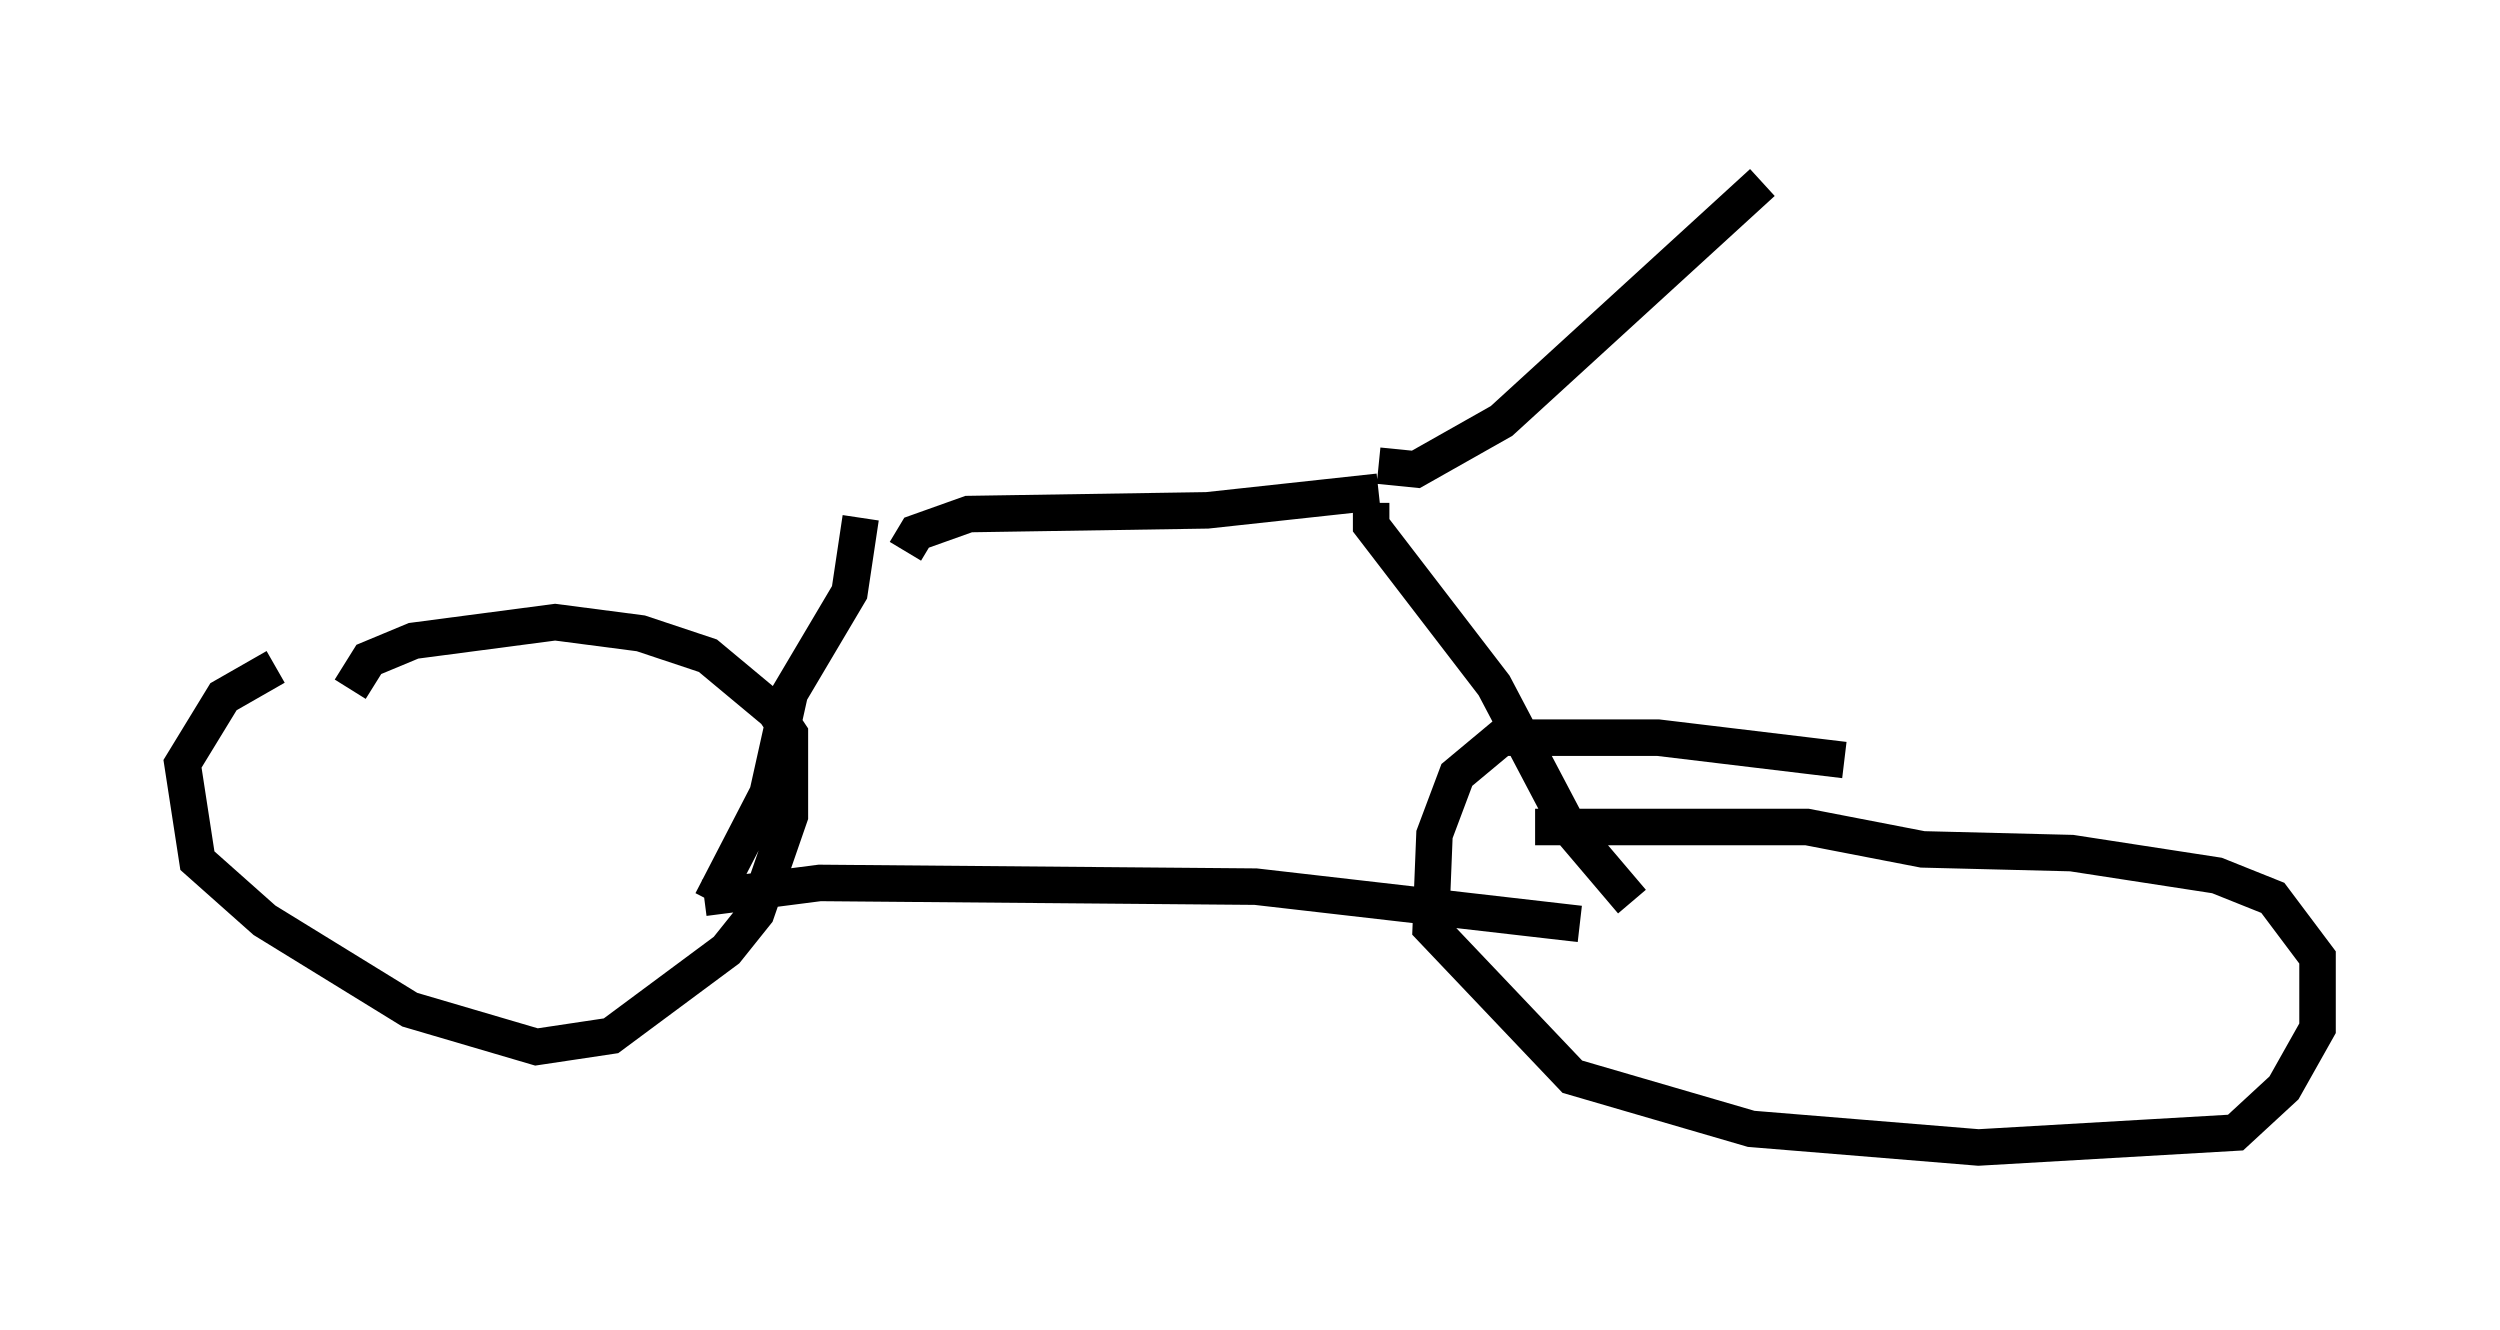 <?xml version="1.0" encoding="utf-8" ?>
<svg baseProfile="full" height="36.44" version="1.1" width="68.494" xmlns="http://www.w3.org/2000/svg" xmlns:ev="http://www.w3.org/2001/xml-events" xmlns:xlink="http://www.w3.org/1999/xlink"><defs /><rect fill="white" height="36.44" width="68.494" x="0" y="0" /><path d="M11.023, 18.373 m-3.471, -0.102 l-1.429, 0.817 -1.123, 1.838 l0.408, 2.654 1.838, 1.633 l3.981, 2.45 3.471, 1.021 l2.042, -0.306 3.165, -2.348 l0.817, -1.021 0.919, -2.654 l0.0, -2.246 -0.408, -0.613 l-1.838, -1.531 -1.838, -0.613 l-2.348, -0.306 -3.879, 0.51 l-1.225, 0.51 -0.51, 0.817 m40.936, 1.94 l-5.104, -0.613 -4.288, 0.0 l-1.225, 1.021 -0.613, 1.633 l-0.102, 2.552 3.879, 4.083 l4.9, 1.429 6.227, 0.51 l7.044, -0.408 1.327, -1.225 l0.919, -1.633 0.0, -1.94 l-1.225, -1.633 -1.531, -0.613 l-3.981, -0.613 -4.083, -0.102 l-3.165, -0.613 -7.452, 0.0 m-22.765, 1.94 l3.165, -0.408 11.944, 0.102 l8.881, 1.021 m-19.702, -11.127 l-0.306, 2.042 -1.633, 2.756 l-0.613, 2.756 -1.531, 2.96 m5.308, -9.596 l0.306, -0.51 1.429, -0.51 l6.533, -0.102 4.696, -0.51 m-0.204, 0.306 l0.0, 0.613 3.369, 4.39 l2.042, 3.879 1.735, 2.042 m-6.942, -11.944 l1.021, 0.102 2.348, -1.327 l7.146, -6.533 " fill="none" stroke="black" stroke-width="1" /></svg>